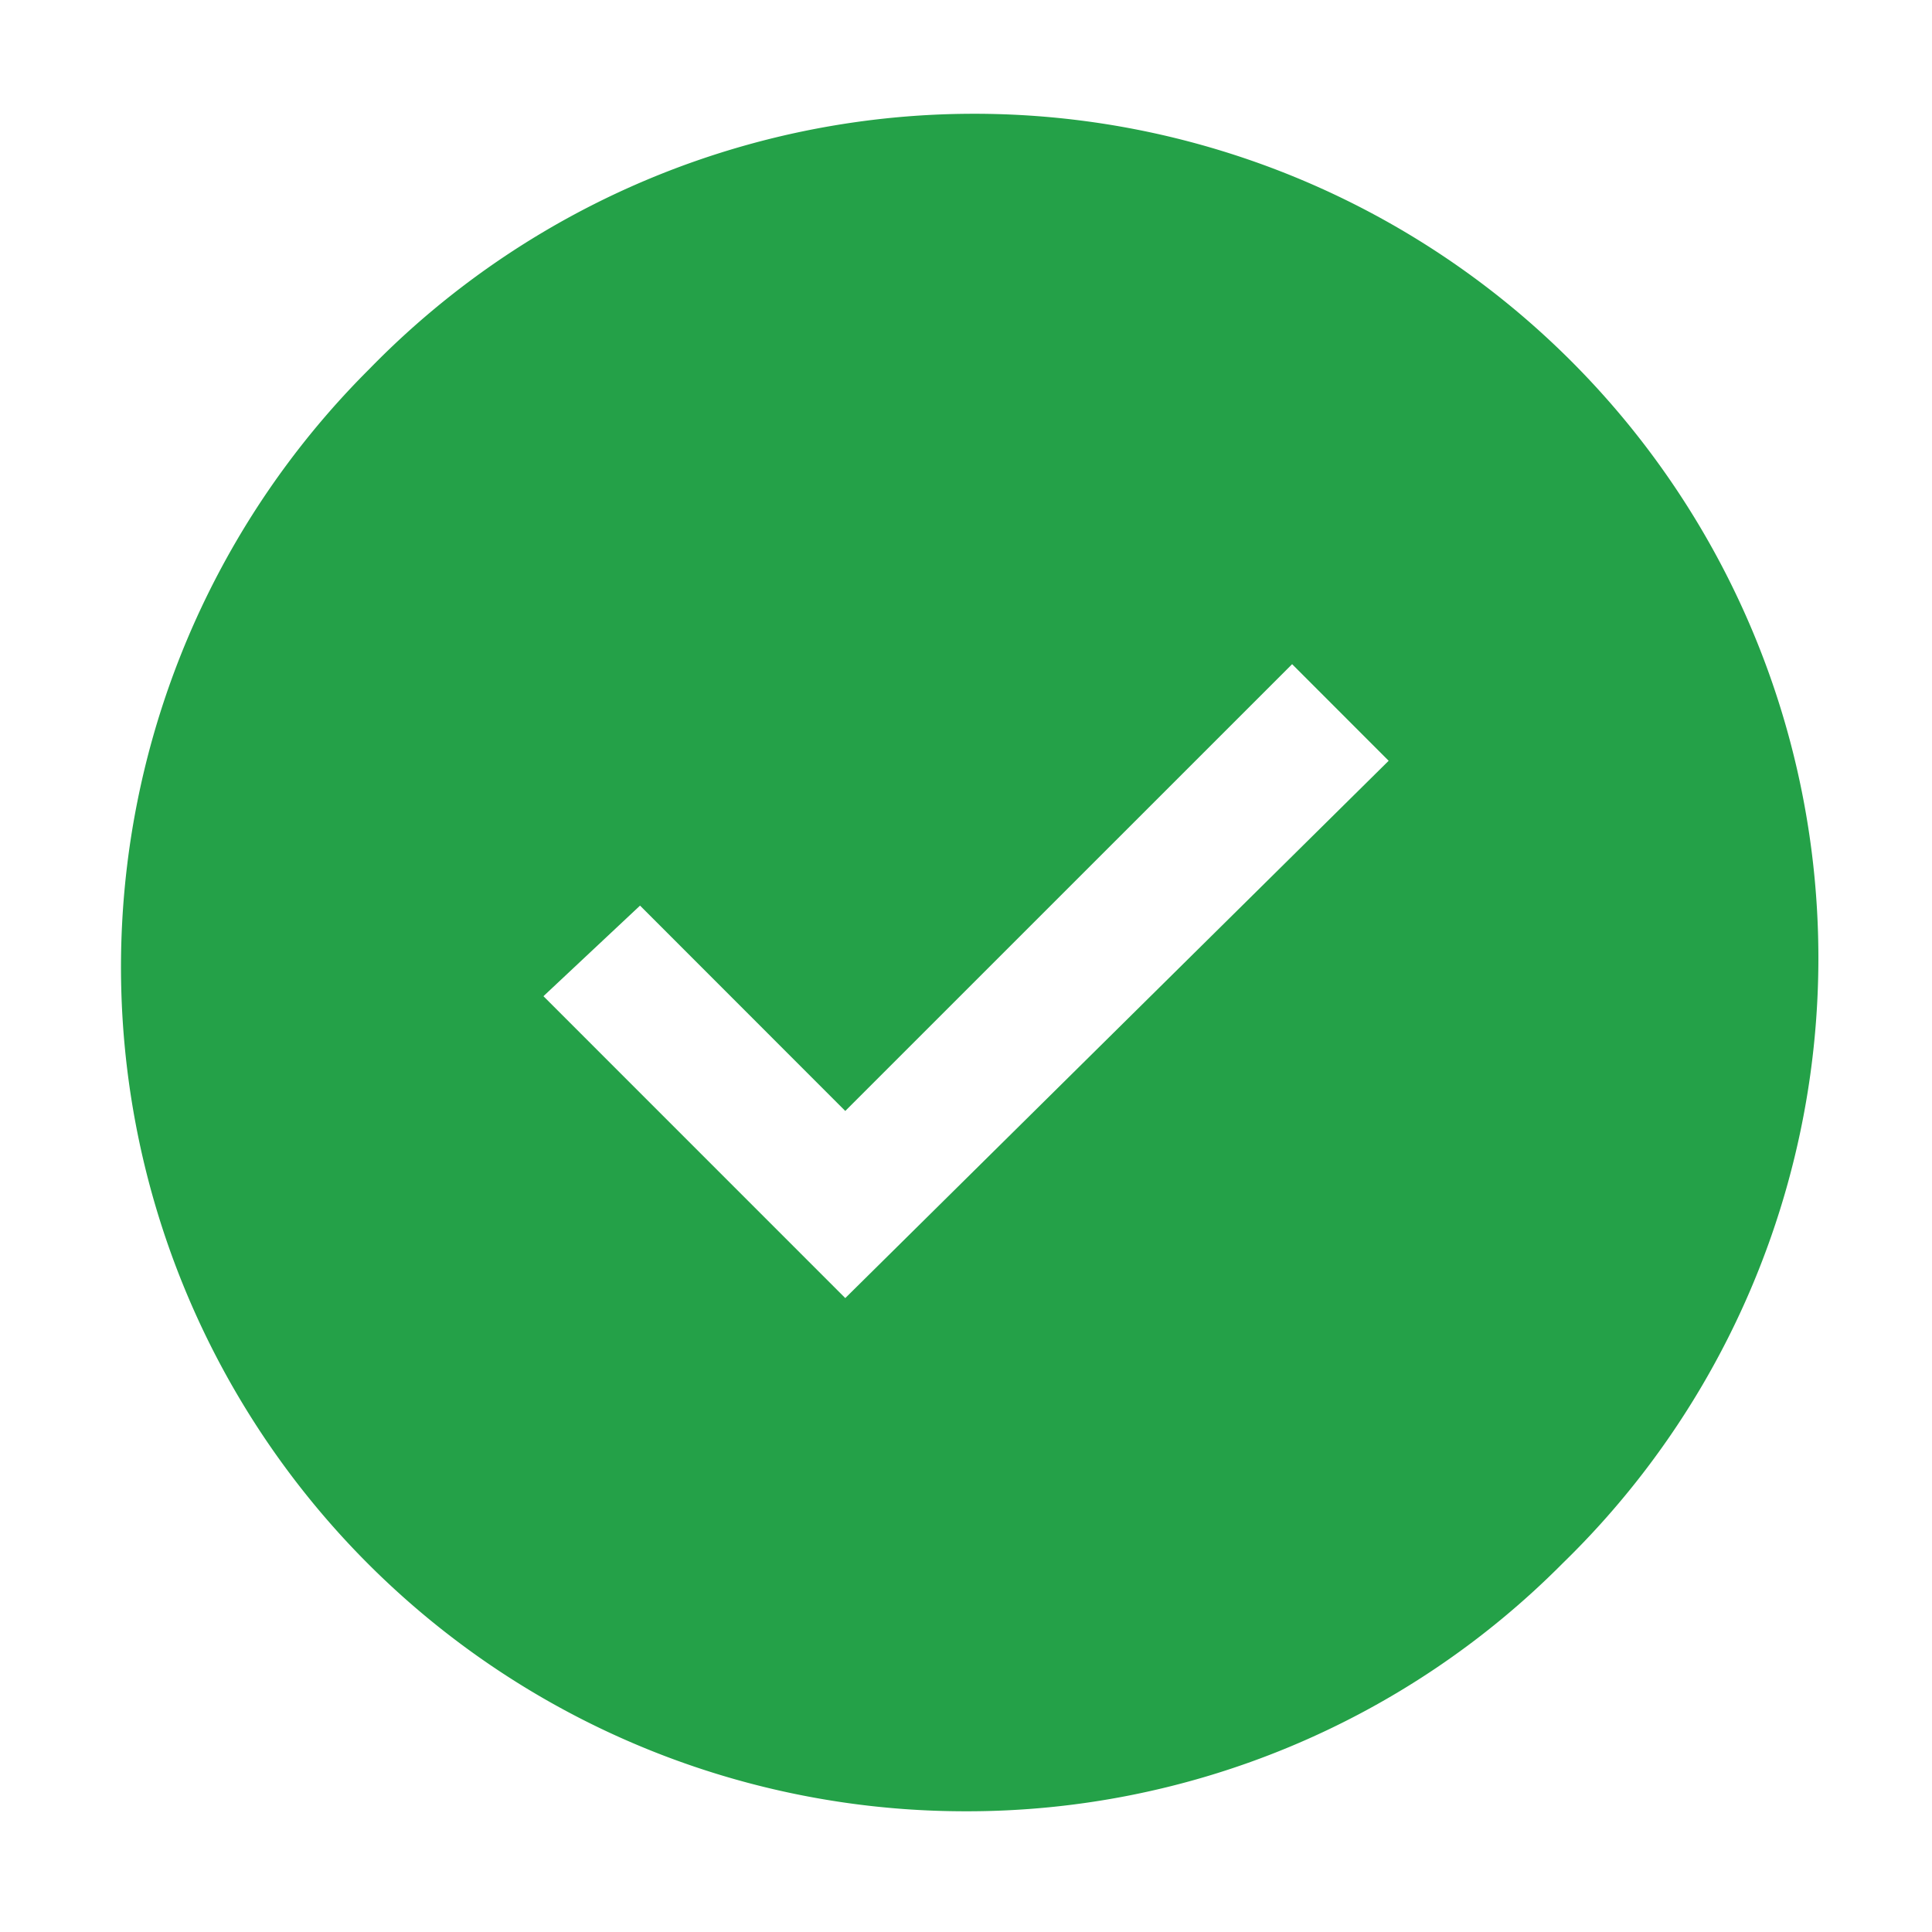<svg id="icon_checkmark_20" xmlns="http://www.w3.org/2000/svg" width="35" height="35" viewBox="0 0 35 35">
  <rect id="사각형_709" data-name="사각형 709" width="35" height="35" fill="#24a148" opacity="0"/>
  <path id="Fill" d="M15.313,30.625A15.294,15.294,0,0,1,4.5,4.5,15.294,15.294,0,1,1,26.127,26.127,15.2,15.2,0,0,1,15.313,30.625ZM9.407,14.218l-1.75,1.641,5.468,5.469,9.844-9.734-1.749-1.75-8.095,8.094L9.407,14.218Z" transform="translate(2.188 2.188)" fill="#24a148"/>
  <path id="Inner_Fill" data-name="Inner Fill" d="M5.469,11.484,0,6.016,1.75,4.375,5.469,8.094,13.563,0l1.75,1.75Z" transform="translate(9.844 12.031)" fill="#24a148" opacity="0"/>
</svg>

